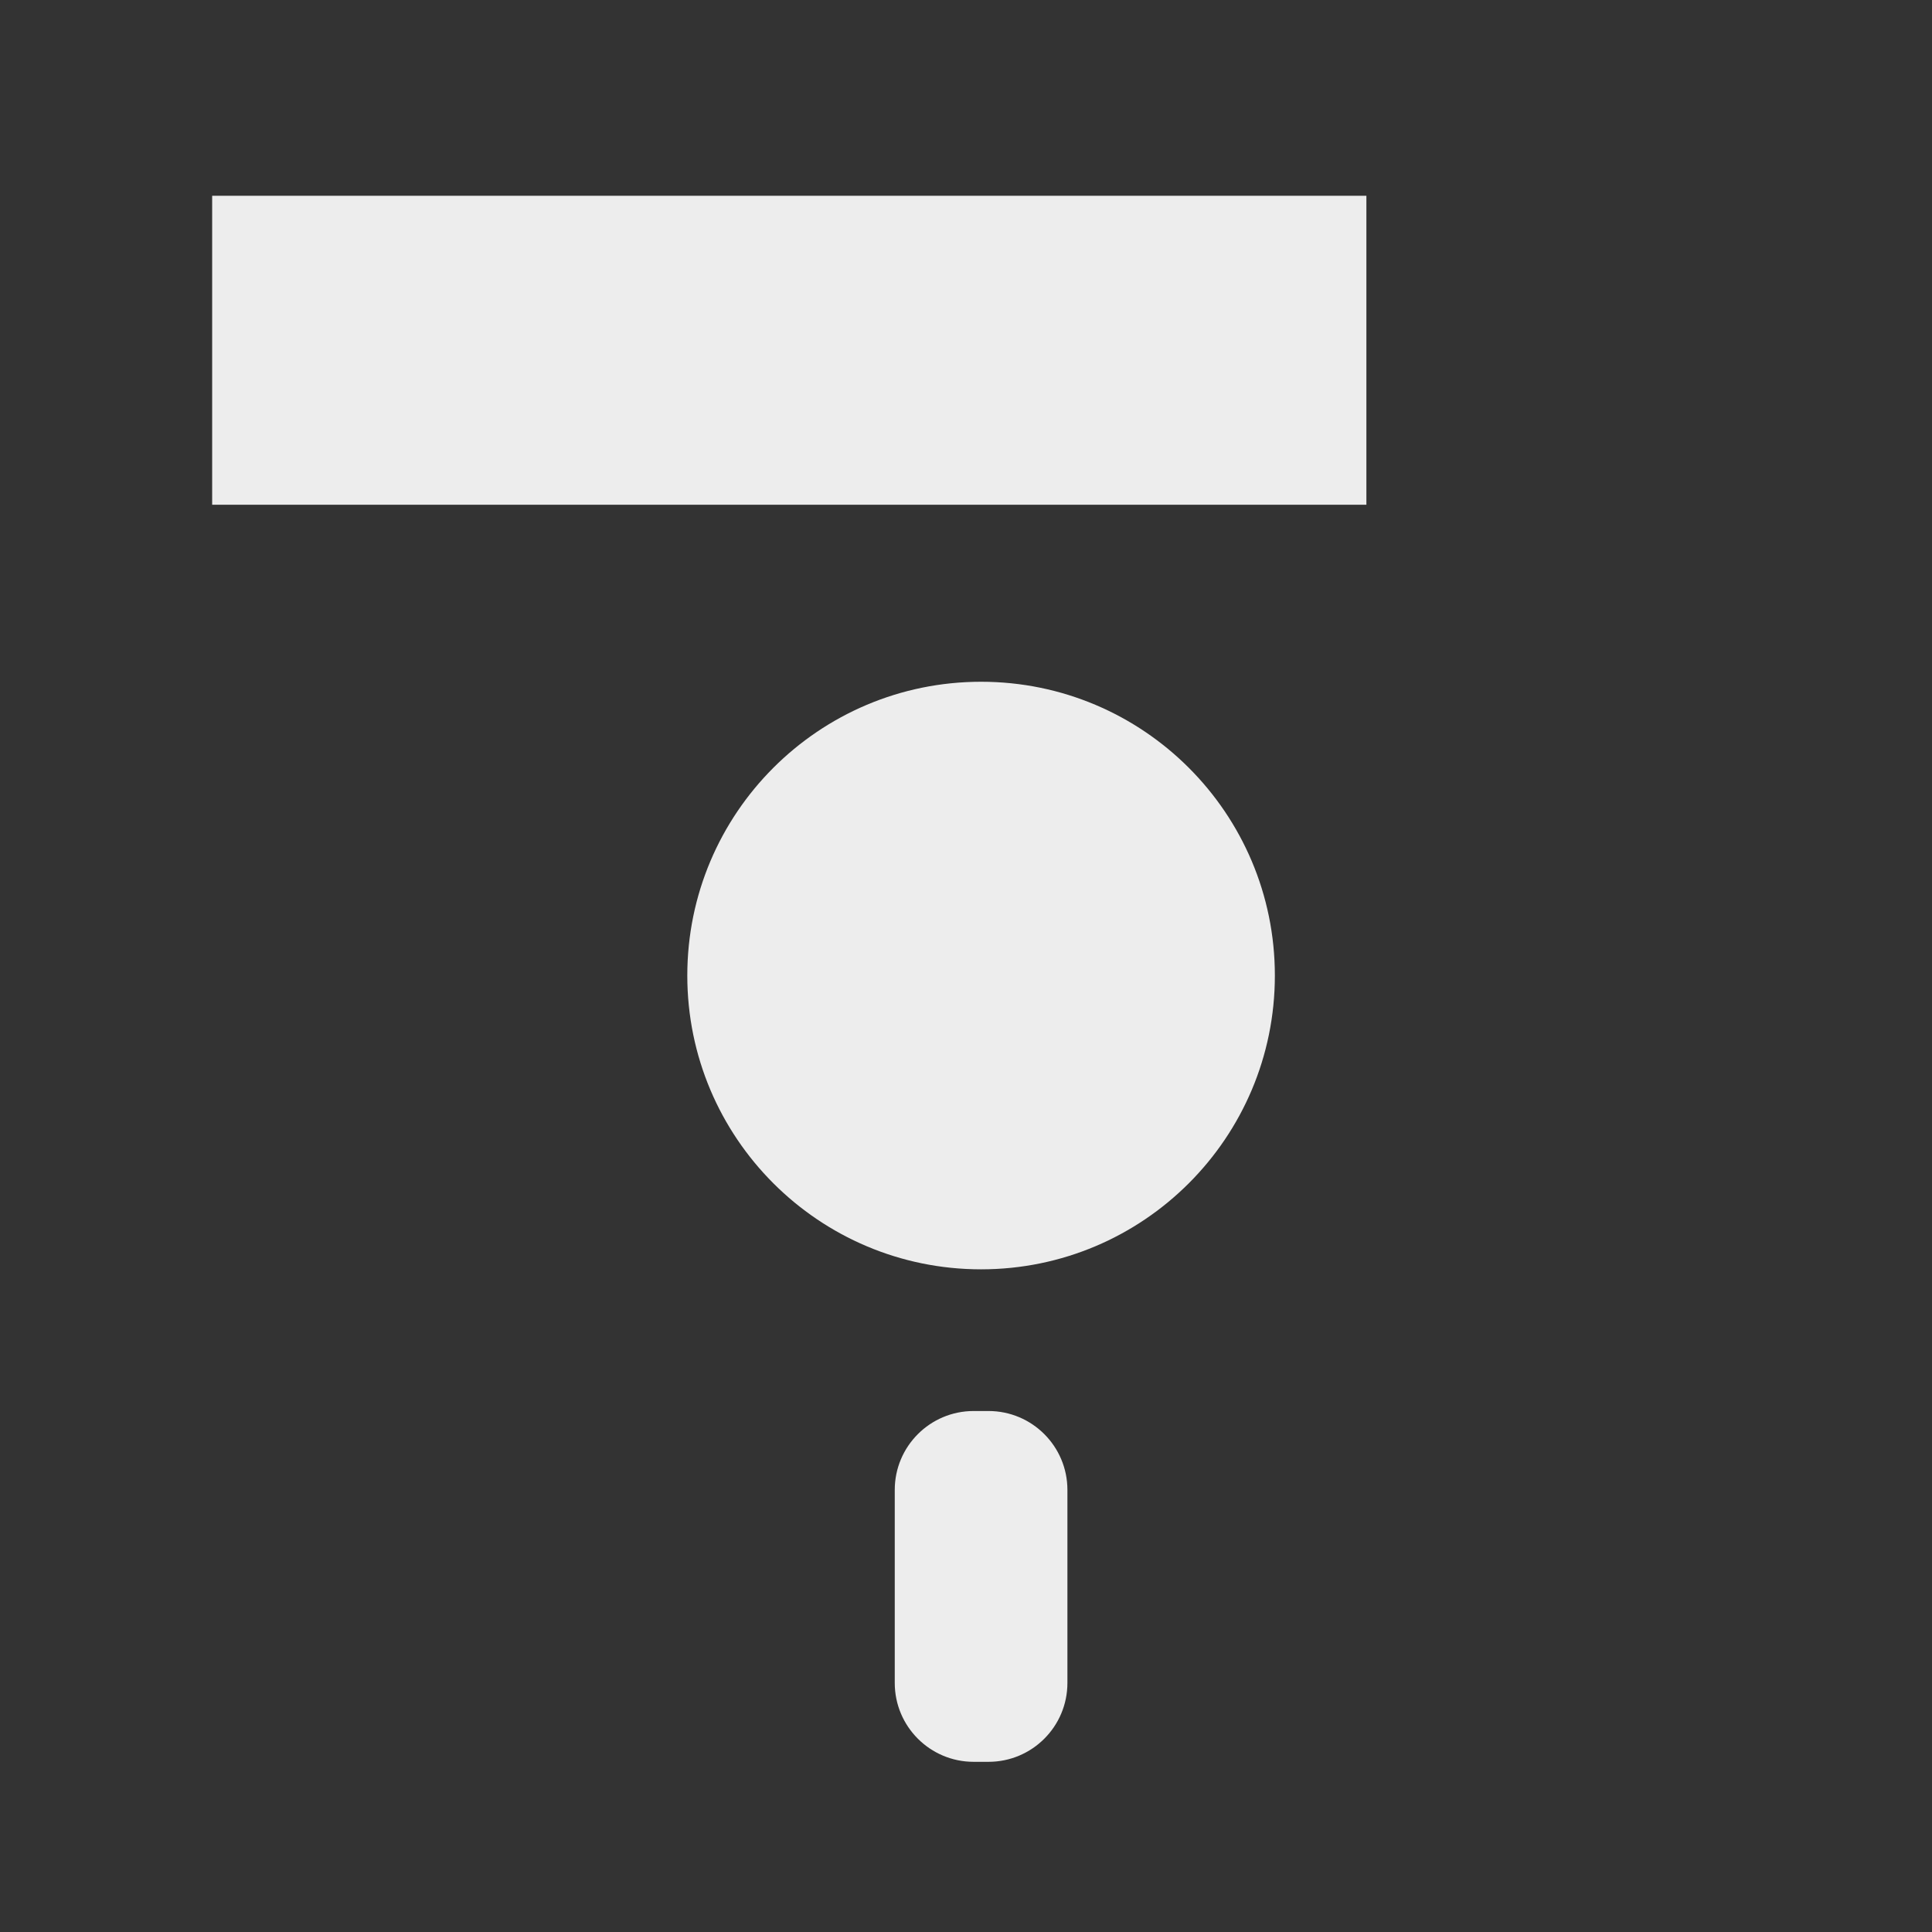 <?xml version="1.0" encoding="iso-8859-1"?>
<!-- Generator: Adobe Illustrator 19.2.0, SVG Export Plug-In . SVG Version: 6.00 Build 0)  -->
<!DOCTYPE svg PUBLIC "-//W3C//DTD SVG 1.1//EN" "http://www.w3.org/Graphics/SVG/1.1/DTD/svg11.dtd">
<svg version="1.1" xmlns="http://www.w3.org/2000/svg" xmlns:xlink="http://www.w3.org/1999/xlink" x="0px" y="0px"
	 viewBox="0 0 512 512" enable-background="new 0 0 512 512" xml:space="preserve">
<rect x="0" y="0" width="512" height="512" fill="#333333" stroke="none"/>
<g id="Layer_4">
	<path fill="#EDEDED" d="M56.225,51.882h305.883v81.879H56.225V51.882z M259.997,180.673c-42.999,0-77.856,34.858-77.856,77.856
		s34.858,77.857,77.856,77.857s77.856-34.858,77.856-77.857S302.996,180.673,259.997,180.673z M282.876,445.992v-51.15
		c0-11.547-9.361-20.908-20.908-20.908h-3.941c-11.547,0-20.908,9.361-20.908,20.908v51.15c0,11.547,9.361,20.908,20.908,20.908
		h3.941C273.515,466.9,282.876,457.539,282.876,445.992z"/>
</g>
<g id="Layer_1">
</g>
</svg>

